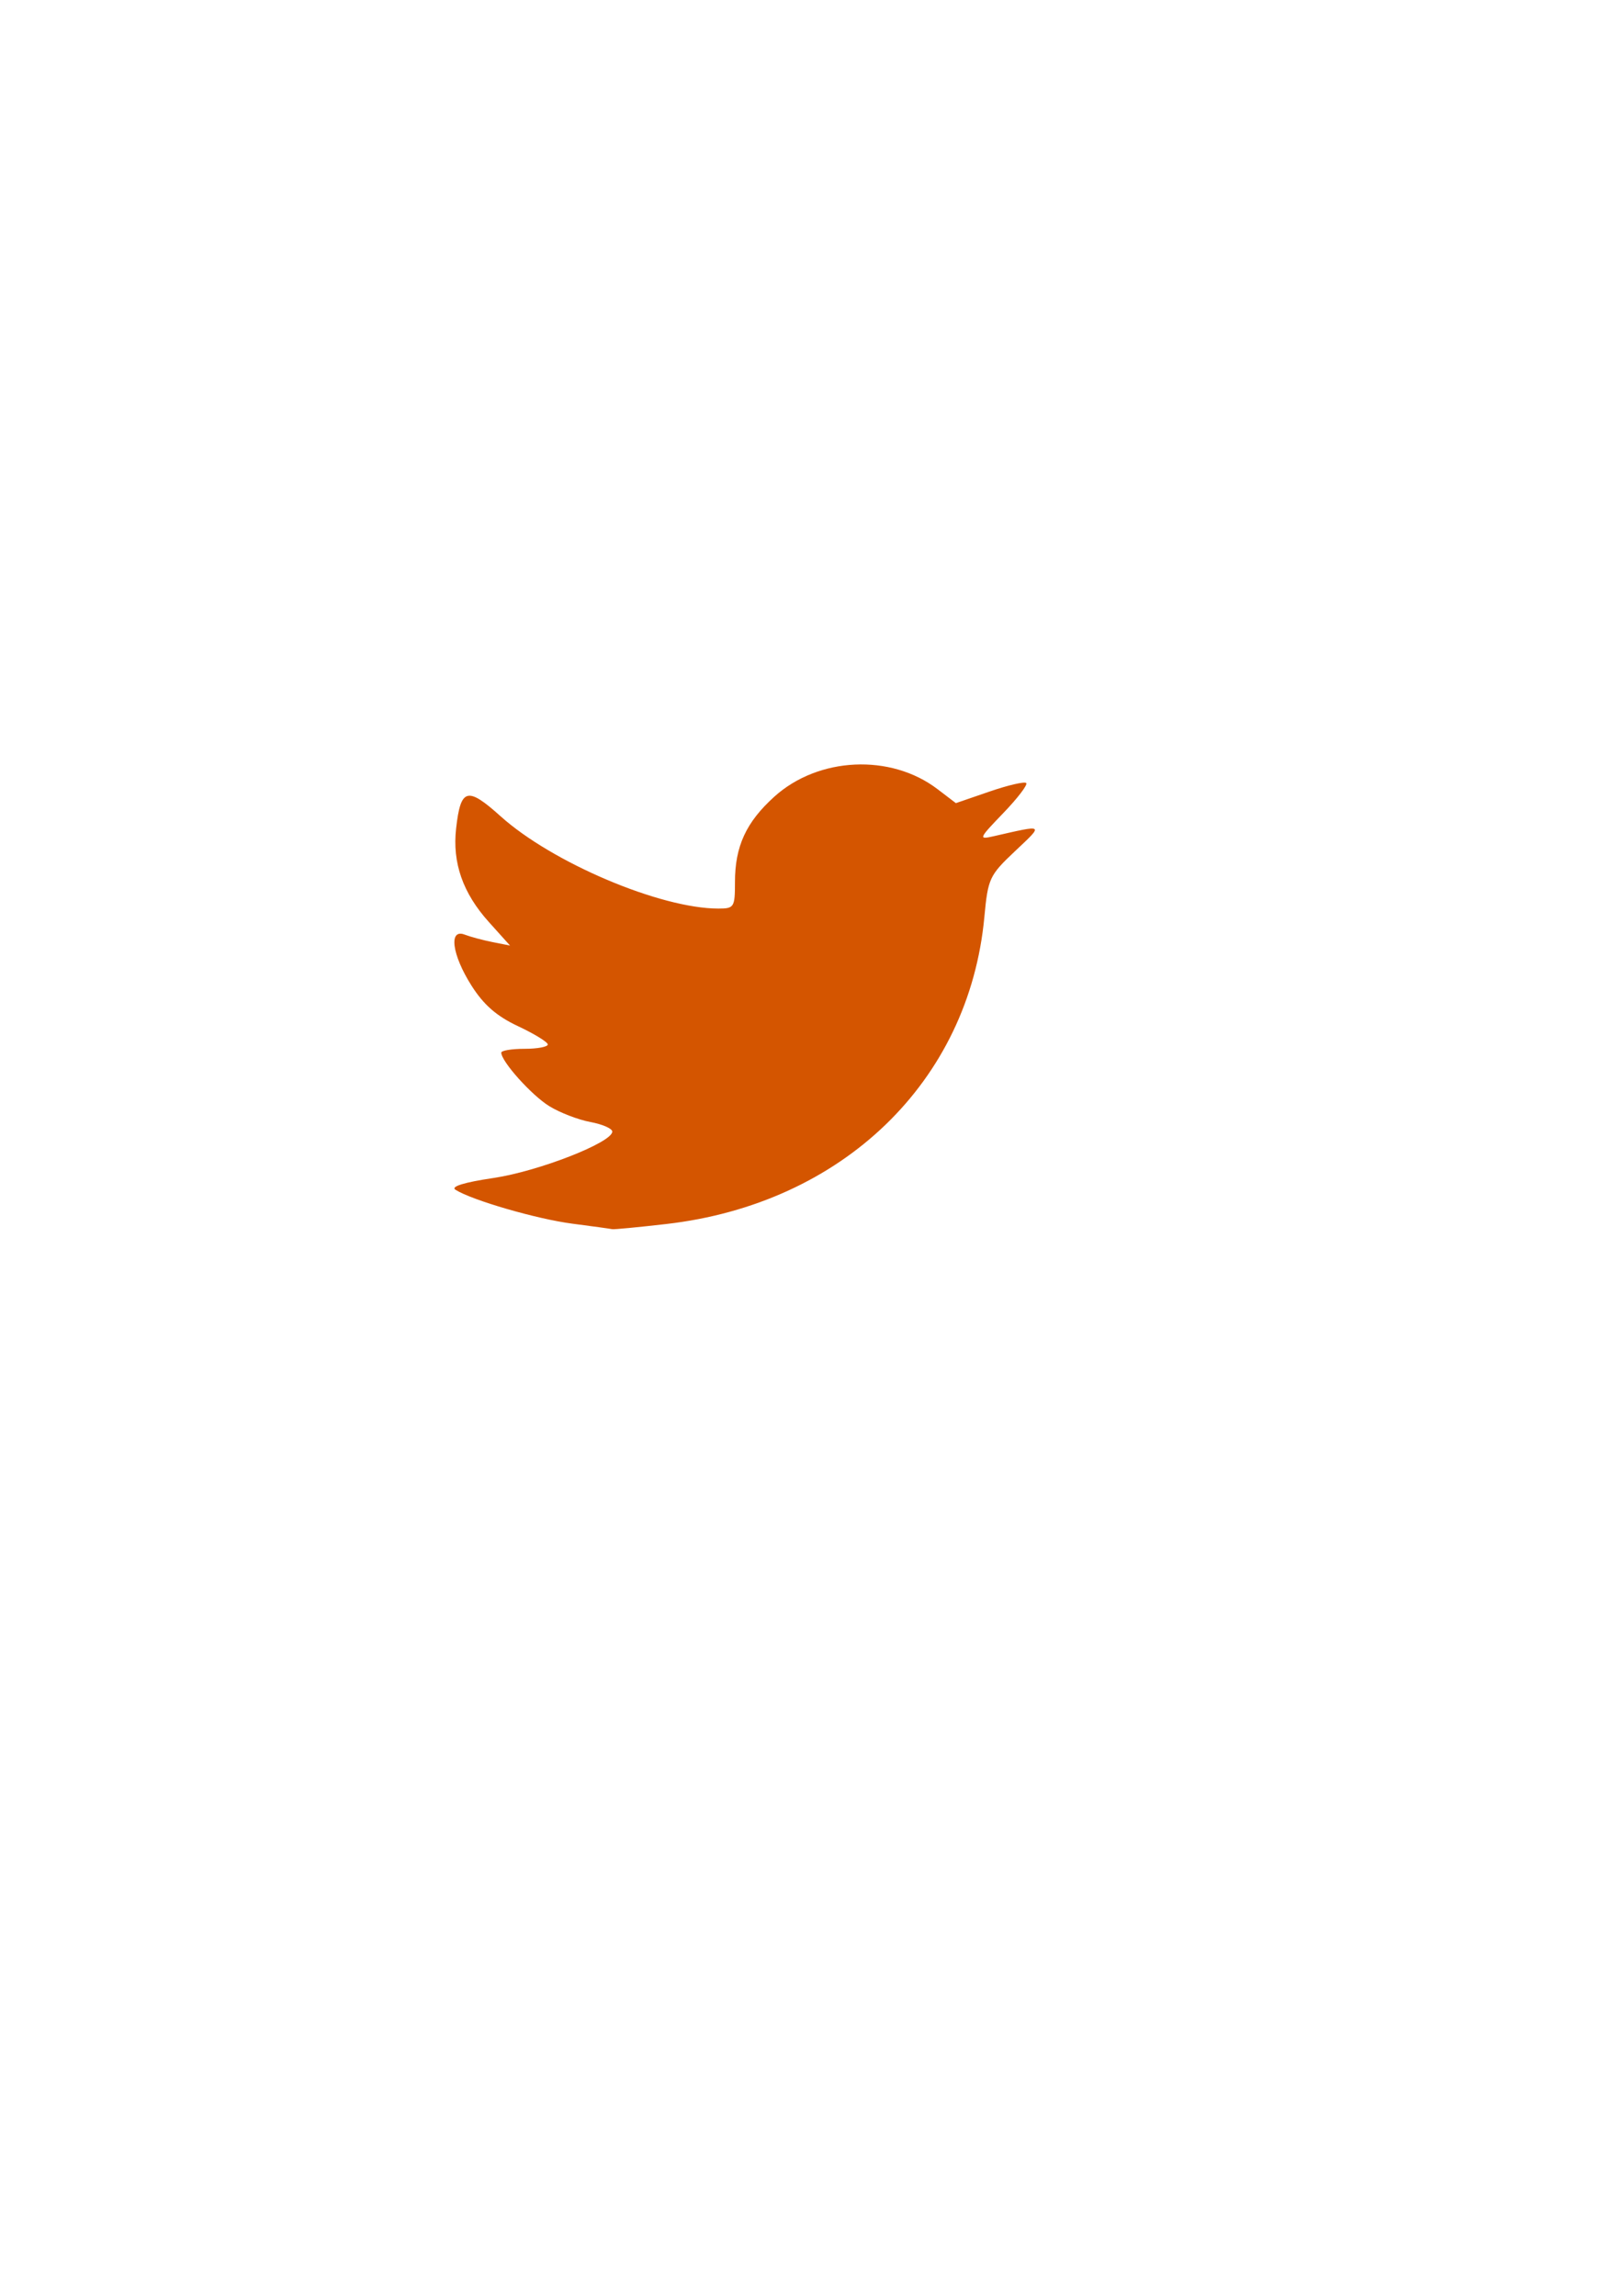 <?xml version="1.0" encoding="UTF-8" standalone="no"?>
<!-- Created with Inkscape (http://www.inkscape.org/) -->

<svg
   xmlns:dc="http://purl.org/dc/elements/1.1/"
   xmlns:cc="http://creativecommons.org/ns#"
   xmlns:rdf="http://www.w3.org/1999/02/22-rdf-syntax-ns#"
   xmlns:svg="http://www.w3.org/2000/svg"
   xmlns="http://www.w3.org/2000/svg"
   xmlns:sodipodi="http://sodipodi.sourceforge.net/DTD/sodipodi-0.dtd"
   xmlns:inkscape="http://www.inkscape.org/namespaces/inkscape"
   width="210mm"
   height="297mm"
   viewBox="0 0 210 297"
   version="1.1"
   id="svg8"
   inkscape:version="0.92.4 (5da689c313, 2019-01-14)"
   sodipodi:docname="twitte.svg">
  <defs
     id="defs2" />
  <sodipodi:namedview
     id="base"
     pagecolor="#ffffff"
     bordercolor="#666666"
     borderopacity="1.0"
     inkscape:pageopacity="0.0"
     inkscape:pageshadow="2"
     inkscape:zoom="0.35"
     inkscape:cx="-37.142857"
     inkscape:cy="560"
     inkscape:document-units="mm"
     inkscape:current-layer="layer1"
     showgrid="false"
     inkscape:window-width="1600"
     inkscape:window-height="837"
     inkscape:window-x="-8"
     inkscape:window-y="-8"
     inkscape:window-maximized="1" />
  <g
     inkscape:label="Capa 1"
     inkscape:groupmode="layer"
     id="layer1">
    <path
       style="fill:#000000;stroke-width:2.857"
       d=""
       id="path4574"
       inkscape:connector-curvature="0"
       transform="scale(0.265)" />
    <path
       style="fill:#000000;stroke-width:2.857"
       d=""
       id="path4584"
       inkscape:connector-curvature="0"
       transform="scale(0.265)" />
    <path
       style="fill:#000000;stroke-width:2.857"
       d=""
       id="path4586"
       inkscape:connector-curvature="0"
       transform="scale(0.265)" />
    <path
       style="fill:#000000;stroke-width:2.857"
       d=""
       id="path4588"
       inkscape:connector-curvature="0"
       transform="scale(0.265)" />
    <path
       style="fill:#000000;stroke-width:2.857"
       d=""
       id="path4590"
       inkscape:connector-curvature="0"
       transform="scale(0.265)" />
    <path
       style="fill:#aa4400;stroke-width:2.857"
       d=""
       id="path4649"
       inkscape:connector-curvature="0"
       transform="scale(0.265)" />
    <path
       style="fill:#aa4400;stroke-width:2.857"
       d=""
       id="path4651"
       inkscape:connector-curvature="0"
       transform="scale(0.265)" />
    <path
       style="fill:#aa4400;stroke-width:2.857"
       d=""
       id="path4653"
       inkscape:connector-curvature="0"
       transform="scale(0.265)" />
    <path
       style="fill:#aa4400;stroke-width:2.857"
       d=""
       id="path4655"
       inkscape:connector-curvature="0"
       transform="scale(0.265)" />
    <path
       style="fill:#aa4400;stroke-width:2.857"
       d=""
       id="path4657"
       inkscape:connector-curvature="0"
       transform="scale(0.265)" />
    <path
       style="fill:#aa4400;stroke-width:2.857"
       d=""
       id="path4665"
       inkscape:connector-curvature="0"
       transform="scale(0.265)" />
    <path
       style="fill:#aa4400;stroke-width:2.857"
       d=""
       id="path4667"
       inkscape:connector-curvature="0"
       transform="scale(0.265)" />
    <path
       style="fill:#aa4400;stroke-width:2.857"
       d=""
       id="path4683"
       inkscape:connector-curvature="0"
       transform="scale(0.265)" />
    <path
       style="fill:#aa4400;stroke-width:2.857"
       d=""
       id="path4687"
       inkscape:connector-curvature="0"
       transform="scale(0.265)" />
    <path
       style="fill:#aa4400;stroke-width:2.857"
       d=""
       id="path4689"
       inkscape:connector-curvature="0"
       transform="scale(0.265)" />
    <path
       style="fill:#aa4400;stroke-width:2.857"
       d=""
       id="path4701"
       inkscape:connector-curvature="0"
       transform="scale(0.265)" />
    <path
       style="fill:#aa4400;stroke-width:2.857"
       d=""
       id="path4703"
       inkscape:connector-curvature="0"
       transform="scale(0.265)" />
    <path
       style="fill:#aa4400;stroke-width:2.857"
       d=""
       id="path4705"
       inkscape:connector-curvature="0"
       transform="scale(0.265)" />
    <path
       style="fill:#aa4400;stroke-width:2.857"
       d=""
       id="path4707"
       inkscape:connector-curvature="0"
       transform="scale(0.265)" />
    <path
       style="fill:#aa4400;stroke-width:2.857"
       d=""
       id="path4709"
       inkscape:connector-curvature="0"
       transform="scale(0.265)" />
    <path
       style="fill:#aa4400;stroke-width:2.857"
       d=""
       id="path4711"
       inkscape:connector-curvature="0"
       transform="scale(0.265)" />
    <path
       style="fill:#aa4400;stroke-width:2.857"
       d=""
       id="path4713"
       inkscape:connector-curvature="0"
       transform="scale(0.265)" />
    <path
       style="fill:#aa4400;stroke-width:2.857"
       d=""
       id="path4719"
       inkscape:connector-curvature="0"
       transform="scale(0.265)" />
    <path
       style="fill:#aa4400;stroke-width:2.857"
       d=""
       id="path4725"
       inkscape:connector-curvature="0"
       transform="scale(0.265)" />
    <path
       style="fill:#aa4400;stroke-width:2.857"
       d=""
       id="path4727"
       inkscape:connector-curvature="0"
       transform="scale(0.265)" />
    <path
       style="fill:#aa4400;stroke-width:2.857"
       d=""
       id="path4729"
       inkscape:connector-curvature="0"
       transform="scale(0.265)" />
    <path
       style="fill:#aa4400;stroke-width:2.857"
       d=""
       id="path4731"
       inkscape:connector-curvature="0"
       transform="scale(0.265)" />
    <path
       style="fill:#aa4400;stroke-width:2.857"
       d=""
       id="path4733"
       inkscape:connector-curvature="0"
       transform="scale(0.265)" />
    <path
       style="fill:#aa4400;stroke-width:2.857"
       d=""
       id="path4735"
       inkscape:connector-curvature="0"
       transform="scale(0.265)" />
    <path
       style="fill:#d45500;stroke-width:0.756"
       d="m 74.05,158.301 c -4.585,-0.595 -12.974,-3.03 -15.117,-4.387 -0.652,-0.413 1.103,-0.956 4.914,-1.521 5.824,-0.863 15.376,-4.594 15.376,-6.005 0,-0.391 -1.276,-0.948 -2.835,-1.237 -1.559,-0.289 -3.948,-1.21 -5.308,-2.046 -2.29,-1.407 -6.22,-5.786 -6.22,-6.929 0,-0.273 1.361,-0.496 3.024,-0.496 1.663,0 3.01,-0.255 2.993,-0.567 -0.017,-0.312 -1.753,-1.375 -3.857,-2.363 -2.761,-1.296 -4.436,-2.758 -6.017,-5.251 -2.532,-3.993 -2.982,-7.406 -0.868,-6.588 0.728,0.281 2.343,0.715 3.591,0.963 l 2.268,0.451 -2.744,-3.051 c -3.367,-3.744 -4.735,-7.652 -4.234,-12.097 0.589,-5.222 1.441,-5.458 5.747,-1.587 6.693,6.018 20.683,11.948 28.188,11.948 2.043,0 2.147,-0.166 2.147,-3.426 0,-4.628 1.442,-7.755 5.099,-11.055 5.706,-5.149 15.053,-5.581 21.099,-0.976 l 2.385,1.817 4.353,-1.498 c 2.394,-0.824 4.531,-1.32 4.749,-1.102 0.218,0.218 -1.114,1.963 -2.959,3.878 -3.191,3.312 -3.253,3.459 -1.276,3.008 6.663,-1.519 6.533,-1.611 2.772,1.941 -3.304,3.12 -3.487,3.515 -3.953,8.505 -1.989,21.301 -18.377,37.105 -41.185,39.719 -3.62,0.415 -6.752,0.714 -6.96,0.664 -0.208,-0.049 -2.536,-0.37 -5.174,-0.712 z"
       id="path4852"
       inkscape:connector-curvature="0" />
  </g>
</svg>
